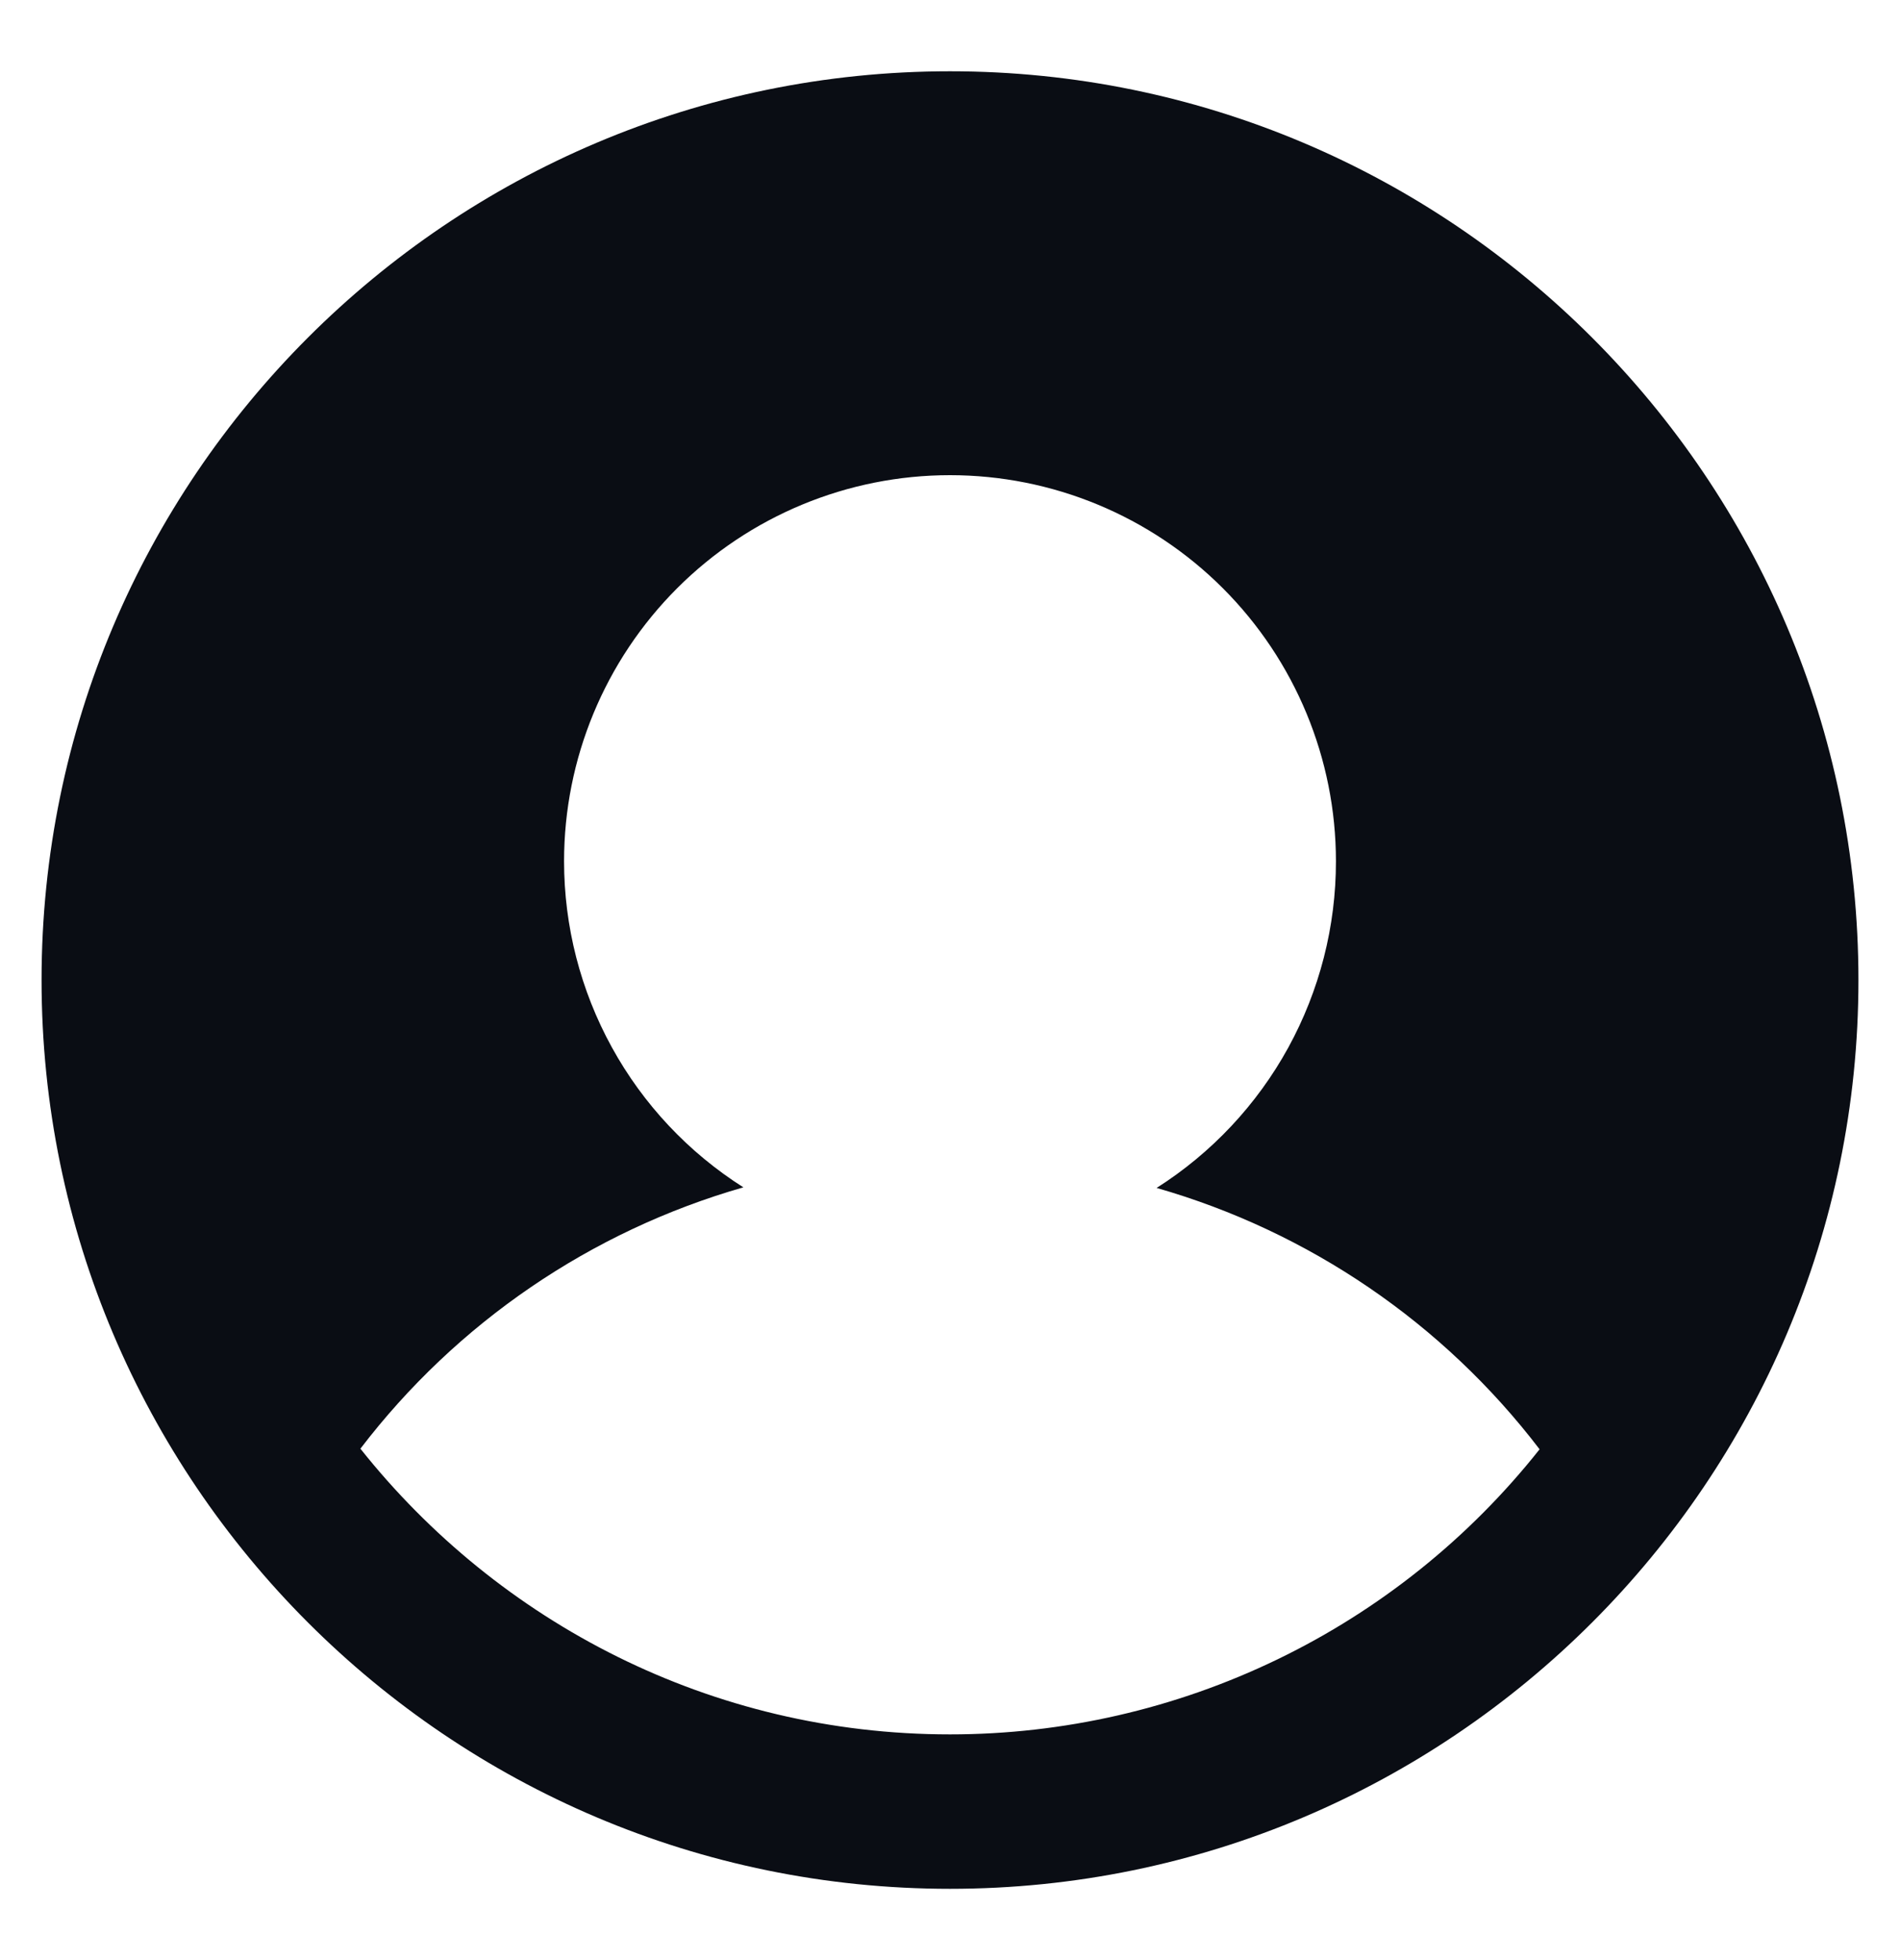 <svg width="32" height="33" viewBox="0 0 32 33" fill="none" xmlns="http://www.w3.org/2000/svg">
<path d="M16 1.2C7.56 1.2 0.7 8.06 0.7 16.5C0.7 24.94 7.56 31.8 16 31.8C24.44 31.8 31.3 24.94 31.3 16.5C31.3 8.06 24.44 1.2 16 1.2ZM16 29.2C11.98 29.2 8.4 27.32 6.07 24.39C7.692 22.269 9.953 20.726 12.52 19.99C11.595 19.404 10.833 18.593 10.305 17.633C9.777 16.673 9.5 15.595 9.5 14.5C9.5 12.776 10.185 11.123 11.404 9.904C12.623 8.685 14.276 8 16 8C17.724 8 19.377 8.685 20.596 9.904C21.815 11.123 22.5 12.776 22.5 14.5C22.501 15.597 22.224 16.676 21.697 17.638C21.169 18.599 20.406 19.412 19.48 20C22.047 20.735 24.309 22.278 25.93 24.4C24.744 25.897 23.235 27.106 21.515 27.937C19.795 28.768 17.91 29.2 16 29.2Z" fill="#0A0D14"/>
</svg>
